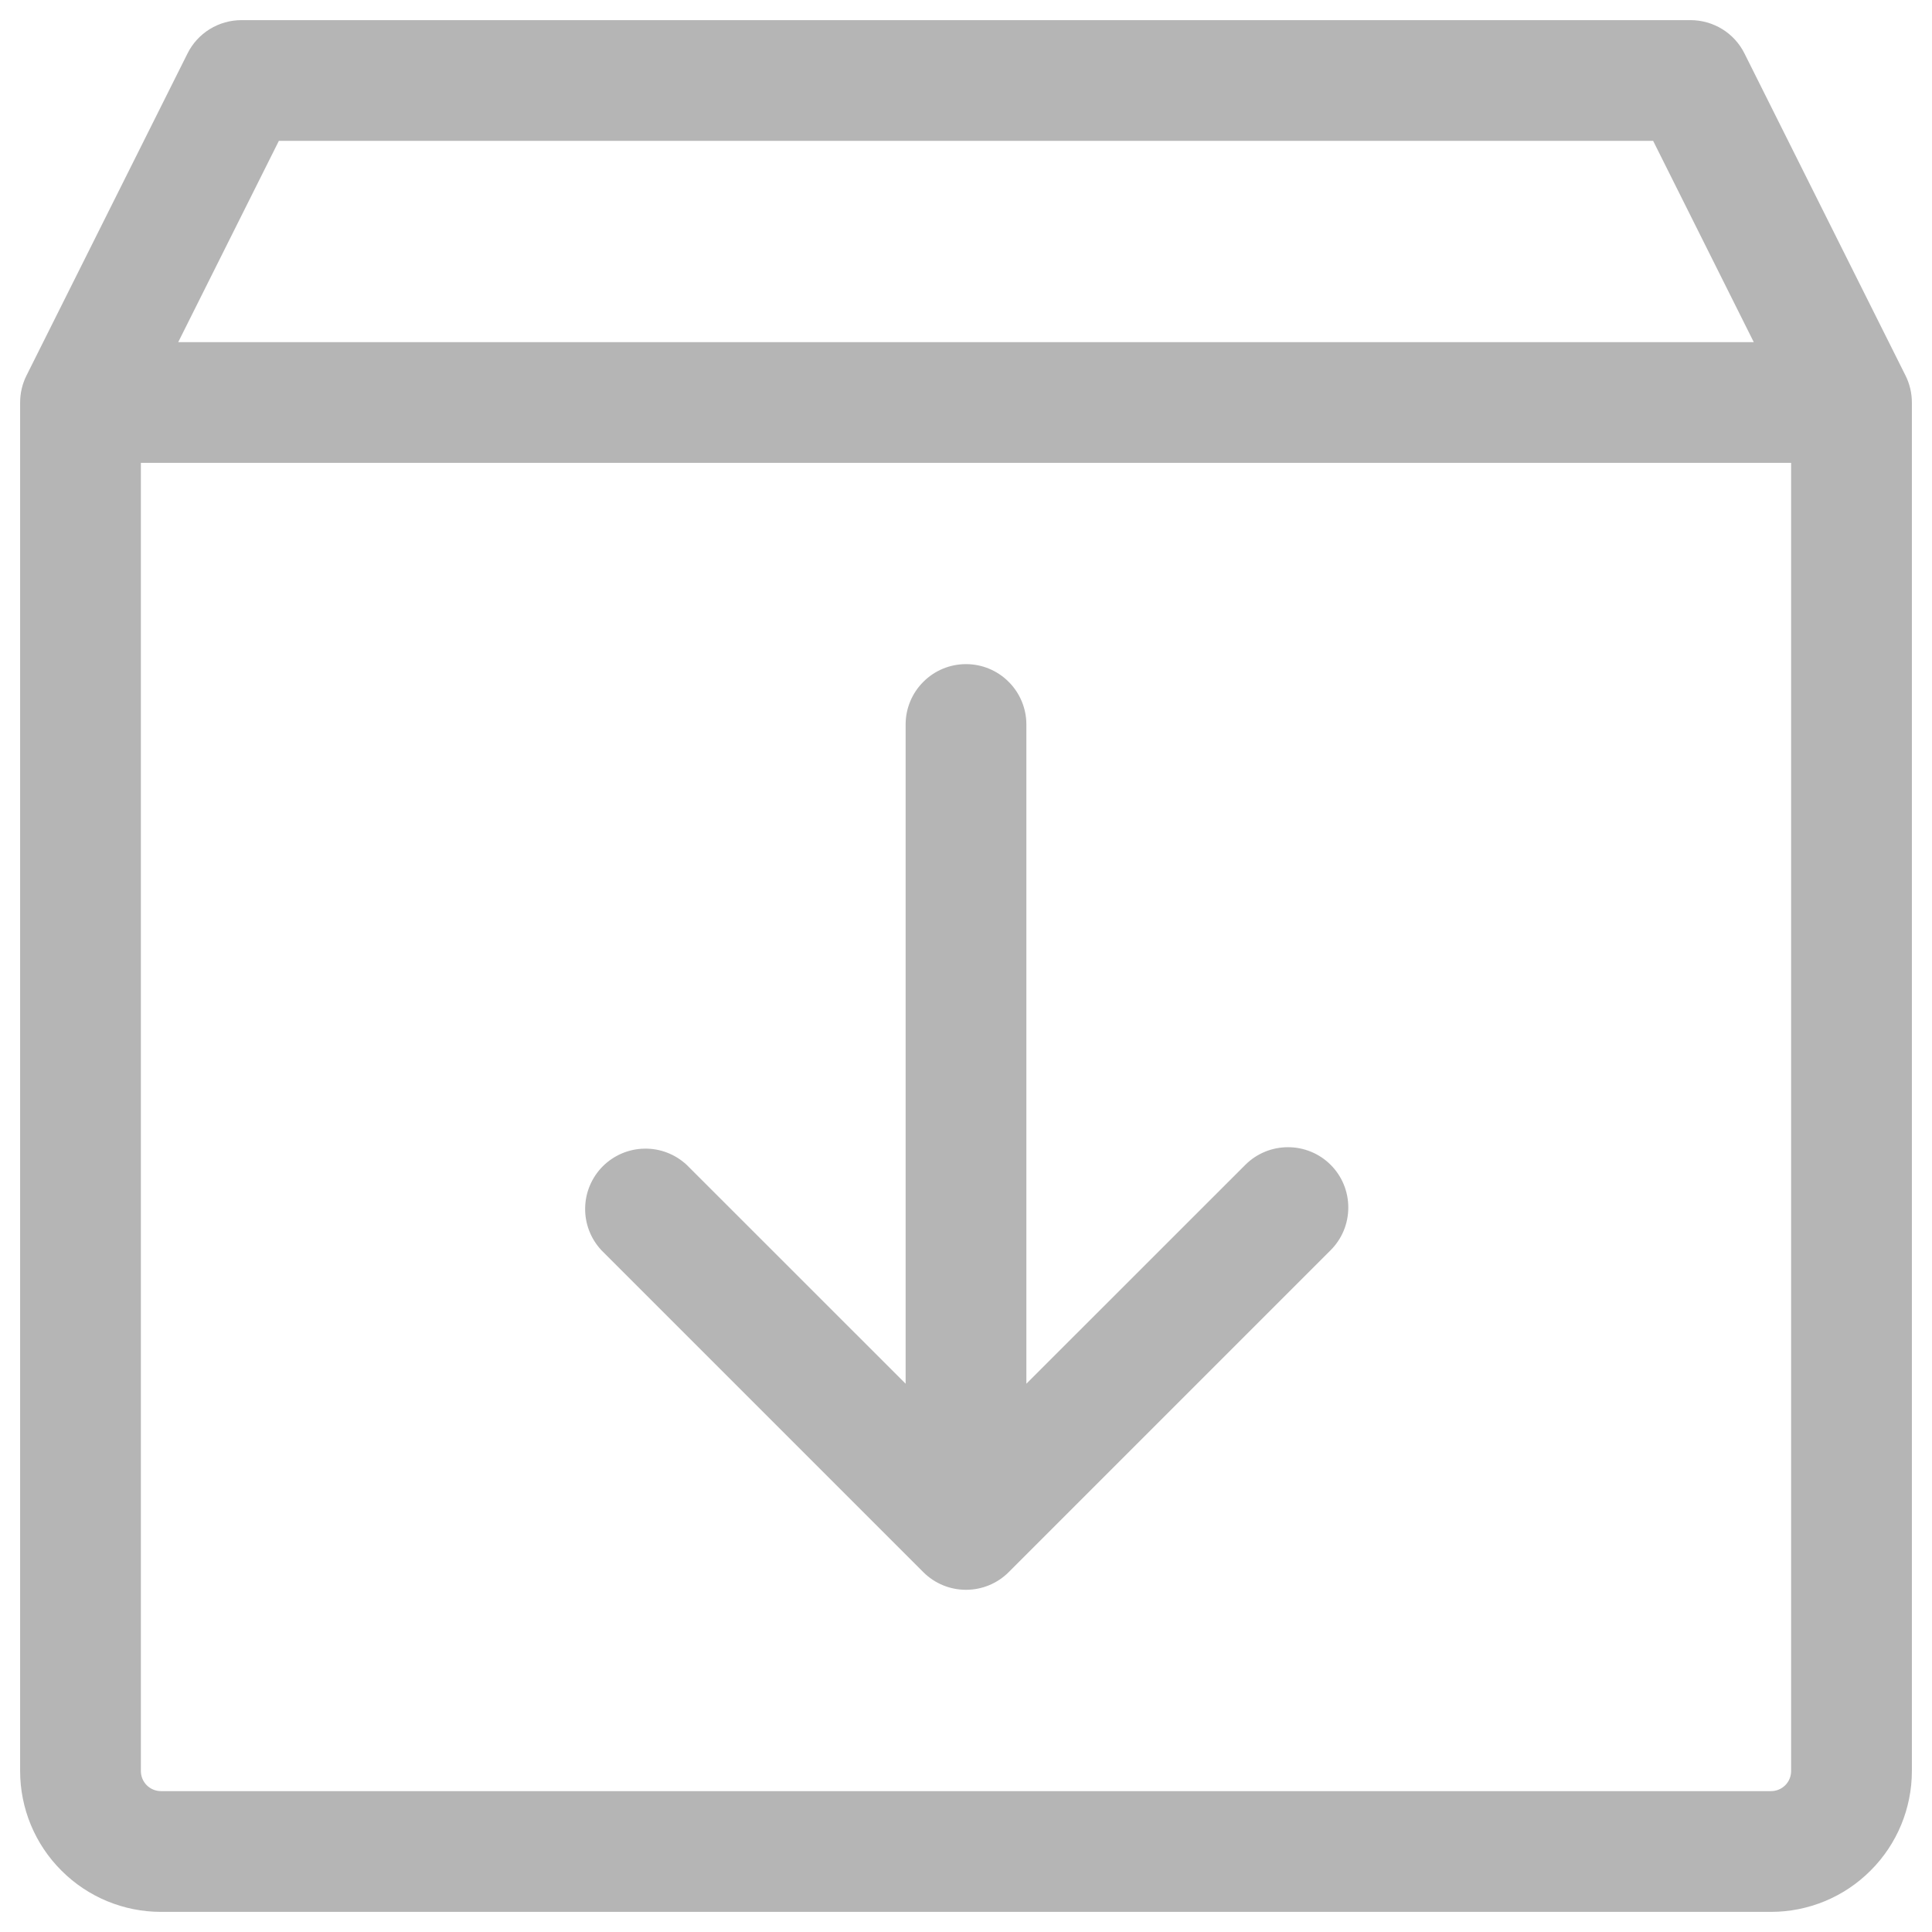 <svg width="24" height="24" viewBox="0 0 24 24" fill="none" xmlns="http://www.w3.org/2000/svg">
<path d="M23.671 4.665L21.671 0.665C21.609 0.54 21.513 0.435 21.395 0.362C21.276 0.289 21.139 0.25 21 0.25H3C2.861 0.25 2.724 0.289 2.605 0.362C2.487 0.435 2.391 0.54 2.329 0.665L0.329 4.665C0.277 4.769 0.25 4.884 0.25 5V22C0.25 22.464 0.434 22.909 0.763 23.237C1.091 23.566 1.536 23.75 2 23.75H22C22.464 23.75 22.909 23.566 23.237 23.237C23.566 22.909 23.75 22.464 23.75 22V5C23.75 4.884 23.723 4.769 23.671 4.665ZM3.464 1.75H20.536L21.786 4.25H2.214L3.464 1.75ZM22 22.25H2C1.934 22.25 1.87 22.224 1.823 22.177C1.776 22.13 1.75 22.066 1.75 22V5.75H22.25V22C22.25 22.066 22.224 22.13 22.177 22.177C22.13 22.224 22.066 22.25 22 22.25ZM16.53 14.47C16.671 14.611 16.749 14.801 16.749 15C16.749 15.199 16.671 15.389 16.53 15.53L12.53 19.53C12.389 19.671 12.199 19.749 12 19.749C11.801 19.749 11.611 19.671 11.47 19.53L7.47 15.53C7.338 15.388 7.265 15.2 7.269 15.005C7.272 14.811 7.351 14.626 7.488 14.488C7.626 14.351 7.811 14.272 8.005 14.269C8.2 14.265 8.388 14.338 8.53 14.47L11.25 17.189V9C11.25 8.801 11.329 8.61 11.47 8.47C11.61 8.329 11.801 8.25 12 8.25C12.199 8.25 12.39 8.329 12.53 8.47C12.671 8.61 12.75 8.801 12.75 9V17.189L15.47 14.47C15.611 14.329 15.801 14.251 16 14.251C16.199 14.251 16.389 14.329 16.53 14.47Z" fill="#B5B5B5"/>
</svg>

